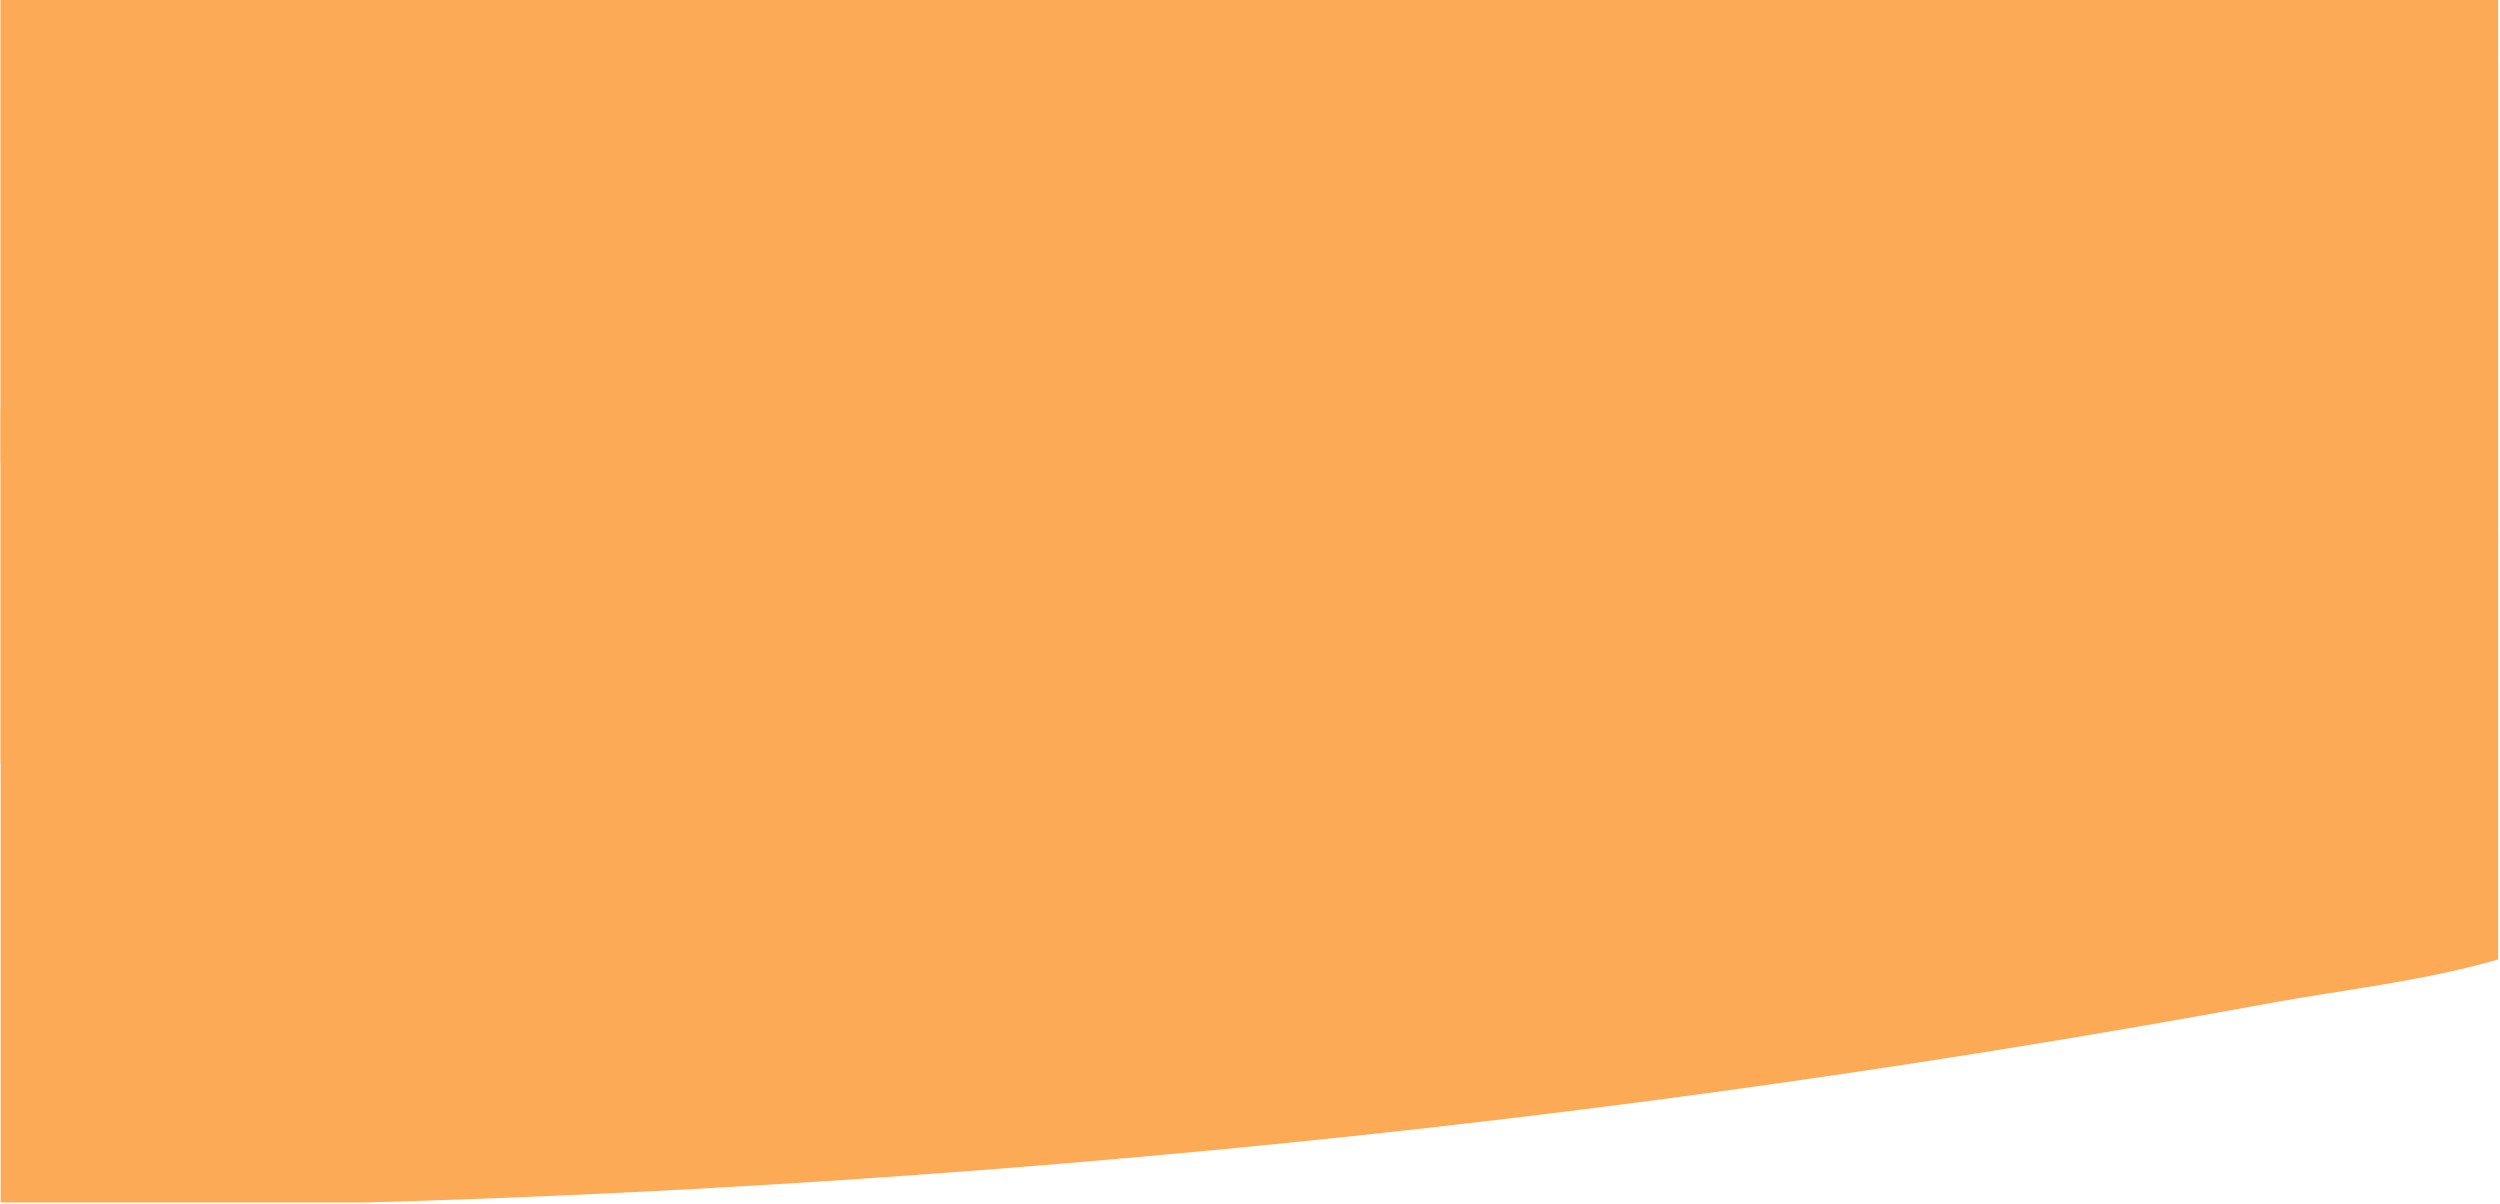 <?xml version="1.0" encoding="UTF-8"?>
<svg xmlns="http://www.w3.org/2000/svg" xmlns:xlink="http://www.w3.org/1999/xlink" width="1012.5pt" height="487.5pt" viewBox="0 0 1012.5 487.5" version="1.2">
<defs>
<clipPath id="clip1">
  <path d="M 0.27 142 L 1011.73 142 L 1011.73 487 L 0.27 487 Z M 0.27 142 "/>
</clipPath>
<clipPath id="clip2">
  <path d="M 0.27 0 L 1011.73 0 L 1011.73 310 L 0.27 310 Z M 0.27 0 "/>
</clipPath>
<clipPath id="clip3">
  <path d="M 0.27 0 L 1011.73 0 L 1011.73 189 L 0.27 189 Z M 0.27 0 "/>
</clipPath>
</defs>
<g id="surface1">
<g clip-path="url(#clip1)" clip-rule="nonzero">
<path style=" stroke:none;fill-rule:nonzero;fill:rgb(99.219%,66.669%,33.73%);fill-opacity:1;" d="M 1093.418 264.184 C 1079.066 238.914 1048.543 228.445 1022.574 219.793 C 954.004 197.027 880.426 192.703 808.668 189.289 C 729.625 185.648 650.578 182.914 571.758 180.41 C 411.844 175.402 251.852 171.988 91.785 170.168 C 72.652 169.941 53.289 169.941 34.152 169.484 C -96.375 153.32 -226.906 138.07 -358.574 144.215 C -428.961 147.176 -500.949 155.598 -568.605 175.176 C -624.414 191.34 -682.504 220.477 -707.105 276.02 C -728.062 322.914 -722.598 381.648 -678.859 413.746 C -651.75 433.32 -616.668 441.516 -584.551 448.348 C -548.012 455.754 -511.184 461.219 -474.066 464.738 C -164.031 496.379 150.332 496.379 460.82 468.605 C 615.039 454.949 768.348 434.082 920.746 406.004 C 976.785 395.762 1056.742 391.438 1089.316 336.117 C 1101.848 315.176 1106.402 286.949 1093.418 264.184 Z M 1093.418 264.184 "/>
</g>
<g clip-path="url(#clip2)" clip-rule="nonzero">
<path style=" stroke:none;fill-rule:nonzero;fill:rgb(99.219%,66.669%,33.73%);fill-opacity:1;" d="M 1144.281 84.898 C 1129.93 59.629 1099.402 49.156 1073.434 40.508 C 1004.867 17.742 931.289 13.418 859.531 10.004 C 780.484 6.359 701.438 3.629 622.621 1.125 C 462.707 -3.883 302.715 -7.297 142.648 -9.121 C 123.512 -9.348 104.148 -9.348 85.016 -9.801 C -45.516 -25.965 -176.043 -41.219 -307.711 -35.07 C -378.102 -32.109 -450.086 -23.688 -517.742 -4.109 C -573.555 12.051 -631.641 41.191 -656.242 96.734 C -677.203 143.629 -671.734 202.359 -627.996 234.457 C -600.891 254.035 -565.809 262.23 -533.688 269.059 C -497.148 276.469 -460.32 281.93 -423.207 285.449 C -113.172 317.094 201.191 317.094 511.684 289.32 C 665.902 275.66 819.211 254.793 971.609 226.719 C 1027.648 216.473 1107.605 212.148 1140.18 156.832 C 1152.707 135.891 1157.266 107.66 1144.281 84.898 Z M 1144.281 84.898 "/>
</g>
<g clip-path="url(#clip3)" clip-rule="nonzero">
<path style=" stroke:none;fill-rule:nonzero;fill:rgb(99.219%,66.669%,33.73%);fill-opacity:1;" d="M 1204.168 -36.117 C 1189.816 -61.387 1159.289 -71.855 1133.32 -80.508 C 1064.754 -103.27 991.176 -107.598 919.418 -111.012 C 840.371 -114.652 761.324 -117.387 682.508 -119.891 C 522.594 -124.898 362.602 -128.312 202.535 -130.133 C 183.398 -130.359 164.035 -130.359 144.902 -130.816 C 14.371 -146.977 -116.156 -162.23 -247.824 -156.086 C -318.215 -153.125 -390.199 -144.703 -457.855 -125.125 C -513.664 -108.961 -571.754 -79.824 -596.355 -24.277 C -617.312 22.617 -611.848 81.348 -568.109 113.445 C -541 133.023 -505.922 141.219 -473.801 148.047 C -437.262 155.453 -400.434 160.918 -363.32 164.438 C -53.285 196.078 261.078 196.078 571.57 168.305 C 725.789 154.648 879.098 133.781 1031.496 105.703 C 1087.535 95.461 1167.492 91.137 1200.066 35.82 C 1212.594 14.875 1217.152 -13.352 1204.168 -36.117 Z M 1204.168 -36.117 "/>
</g>
</g>
</svg>

